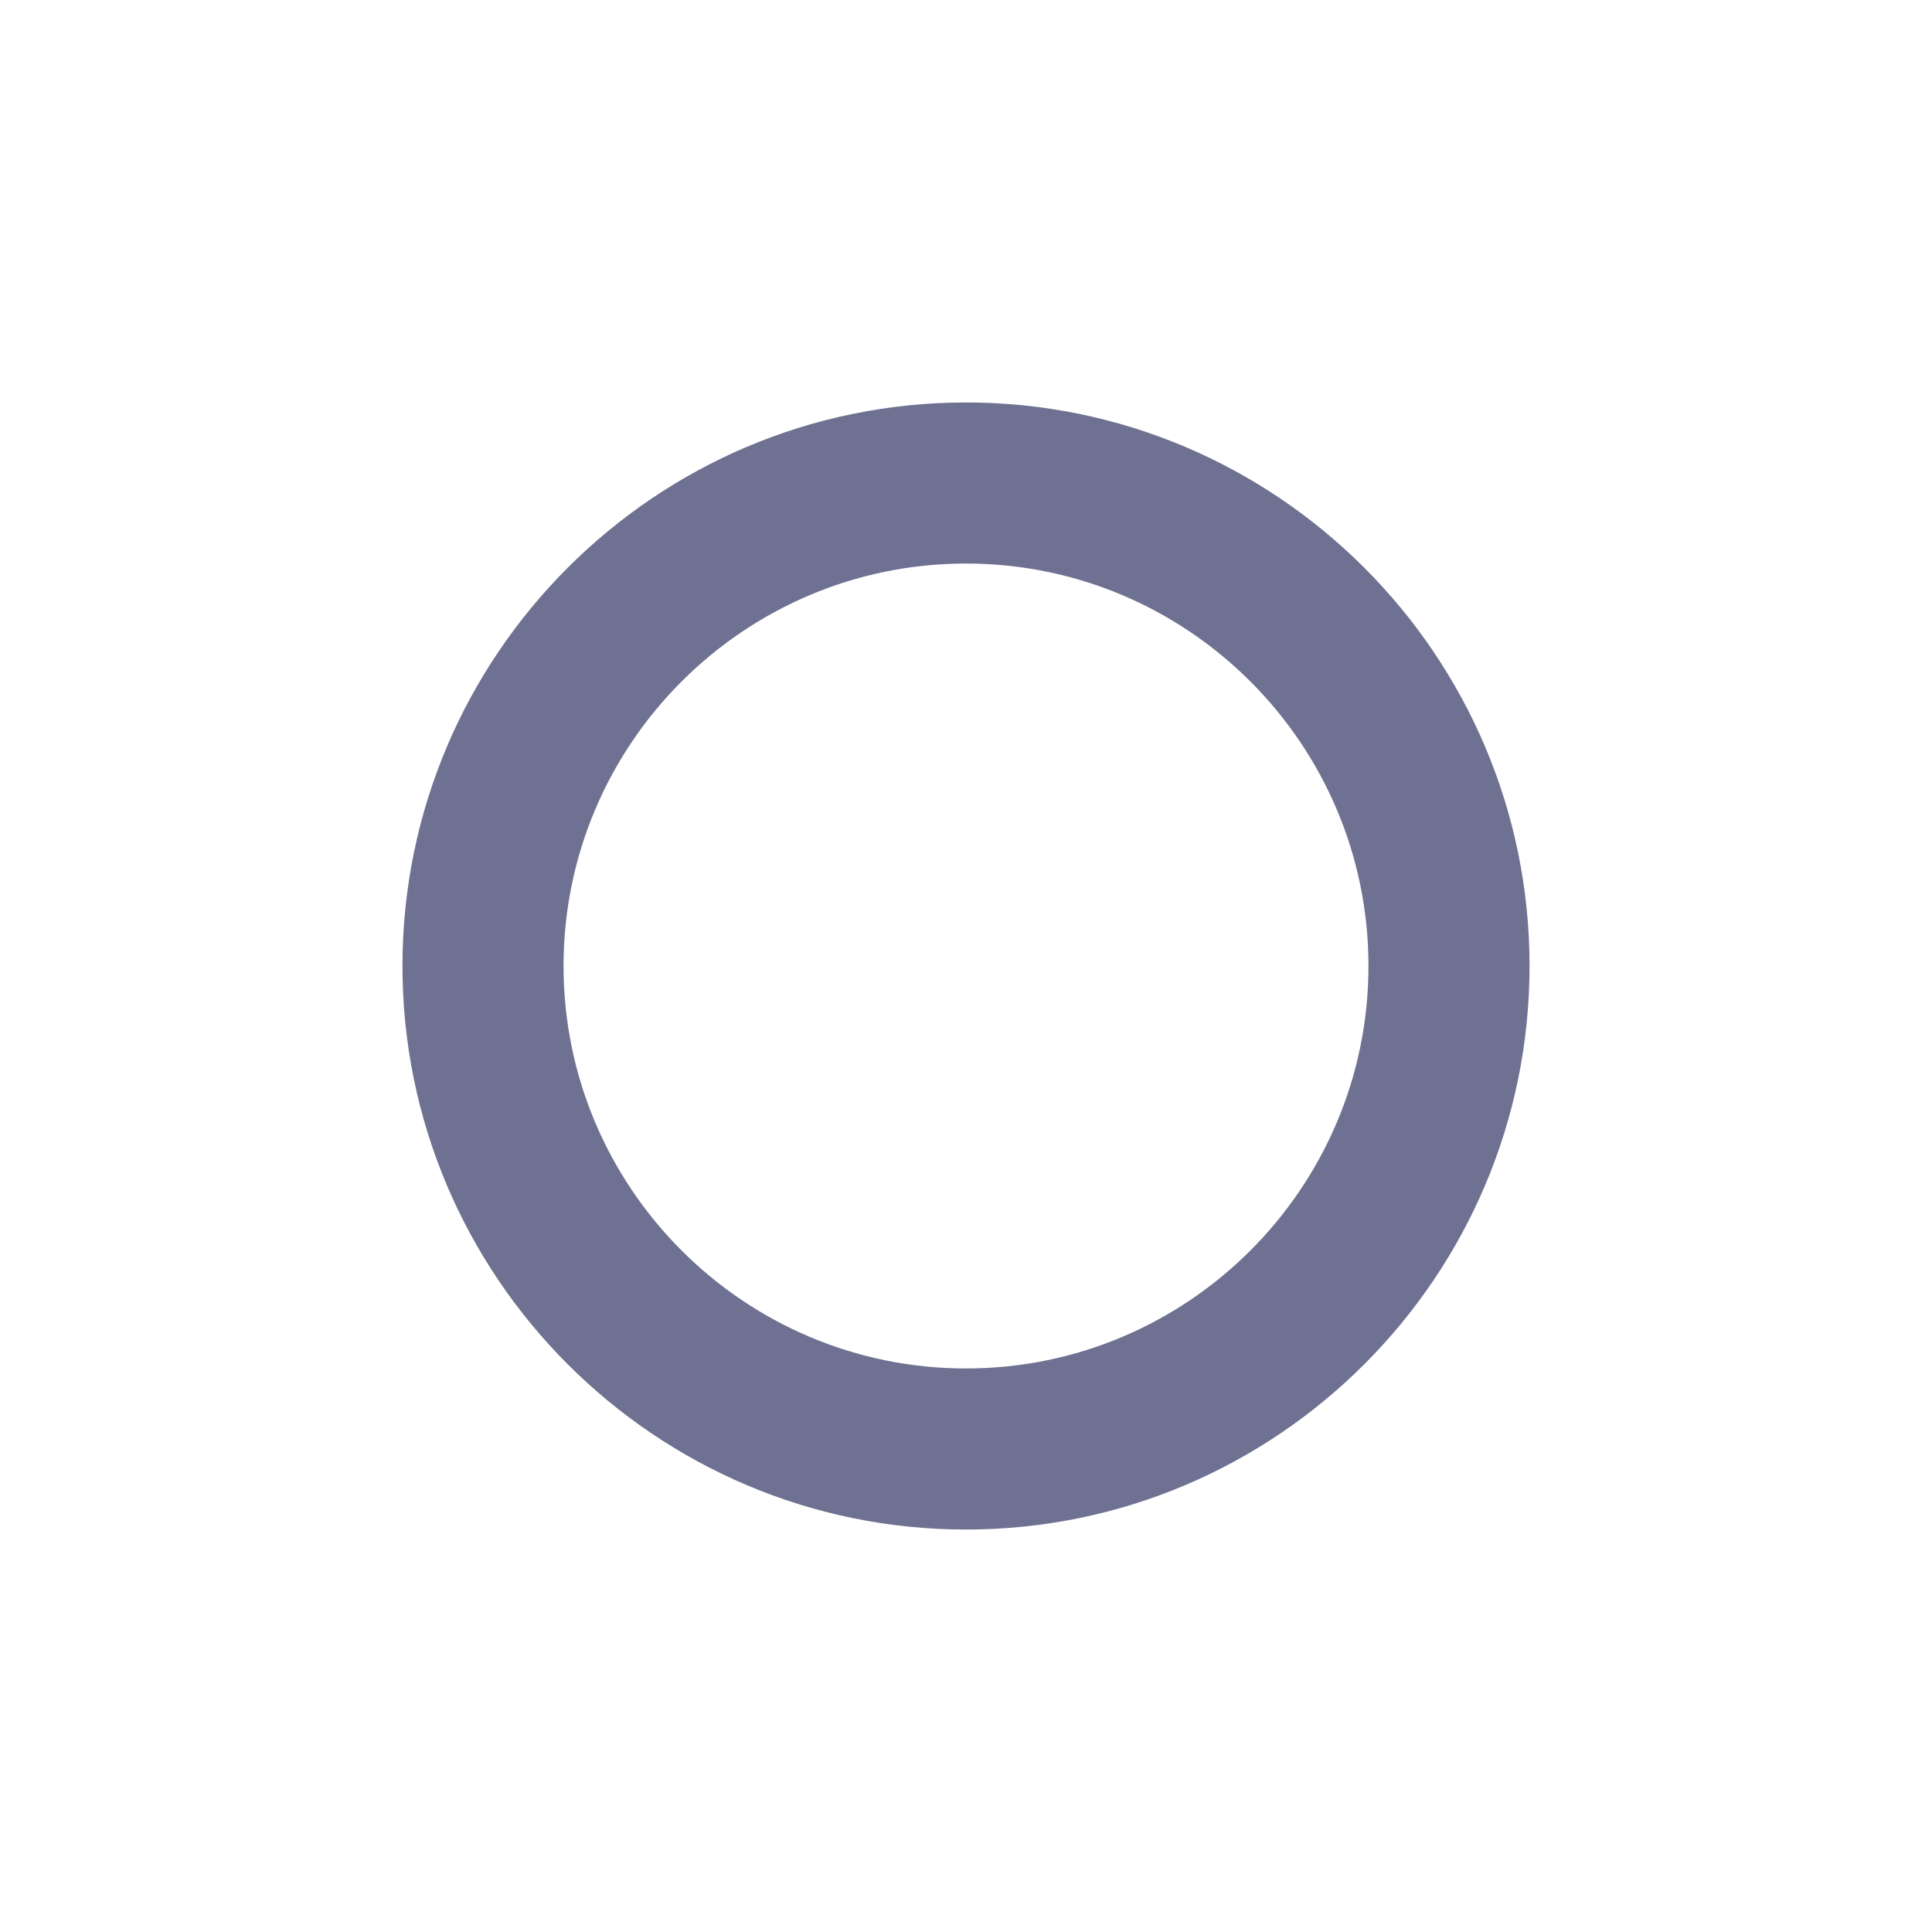 <svg width="16" height="16" viewBox="0 0 16 16" fill="none" xmlns="http://www.w3.org/2000/svg">
<path d="M3.333 8C3.333 10.573 5.427 12.667 8 12.667C10.573 12.667 12.667 10.573 12.667 8C12.667 5.427 10.573 3.333 8 3.333C5.427 3.333 3.333 5.427 3.333 8ZM11.333 8C11.333 9.838 9.838 11.333 8 11.333C6.162 11.333 4.667 9.838 4.667 8C4.667 6.162 6.162 4.667 8 4.667C9.838 4.667 11.333 6.162 11.333 8Z" fill="#6E7191"/>
</svg>
